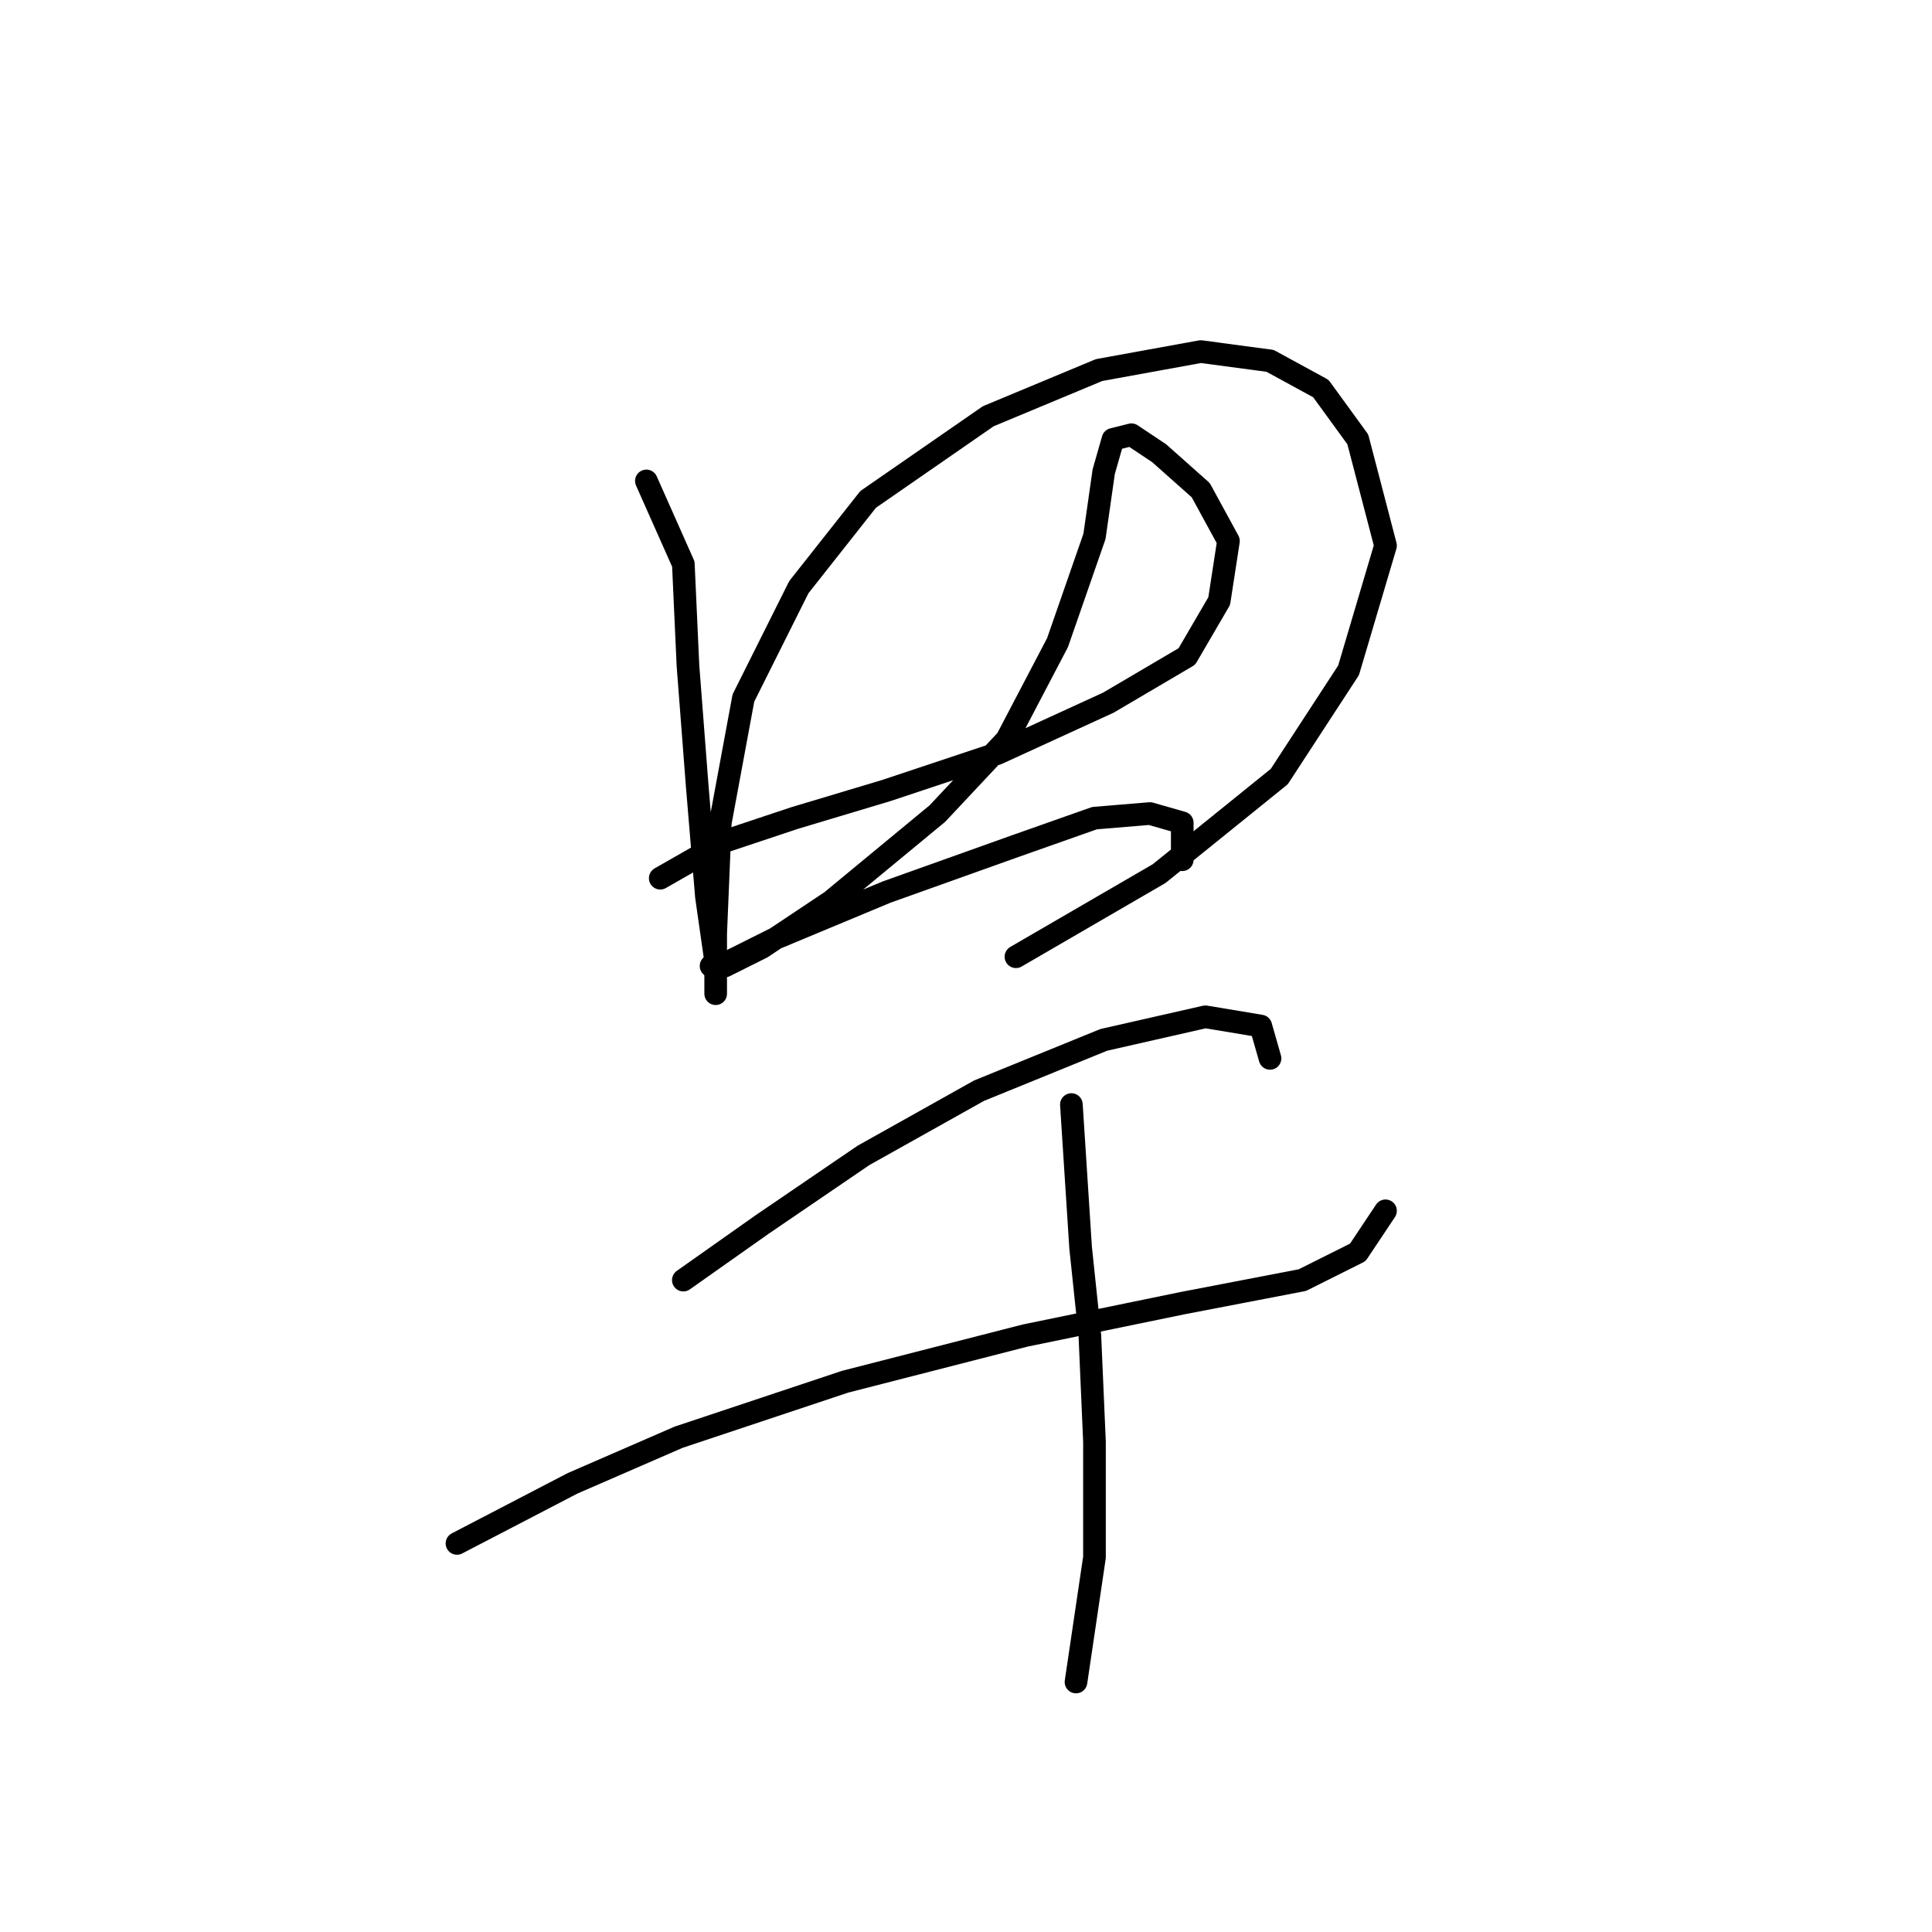 <?xml version="1.0" standalone="no"?>
    <svg width="256" height="256" xmlns="http://www.w3.org/2000/svg" version="1.1">
    <polyline stroke="black" stroke-width="3" stroke-linecap="round" fill="transparent" stroke-linejoin="round" points="85.649 63.726 90.546 74.744 91.159 88.21 92.383 104.125 93.607 118.816 94.831 127.385 94.831 131.67 94.831 130.446 94.831 123.713 95.443 109.022 98.504 92.495 105.849 77.804 115.031 66.174 130.946 55.156 145.637 49.035 159.103 46.586 168.285 47.811 175.018 51.483 179.915 58.216 183.588 72.295 178.691 88.822 169.509 102.901 153.594 115.755 134.619 126.773 134.619 126.773 " />
        <polyline stroke="black" stroke-width="3" stroke-linecap="round" fill="transparent" stroke-linejoin="round" points="87.486 116.367 96.055 111.47 105.237 108.41 117.479 104.737 132.17 99.84 146.861 93.107 157.267 86.986 161.552 79.64 162.776 71.683 159.103 64.95 153.594 60.053 149.921 57.604 147.473 58.216 146.249 62.501 145.024 71.071 140.128 85.149 133.394 98.004 124.213 107.798 110.134 119.428 100.952 125.549 96.055 127.997 94.219 127.997 96.668 127.385 102.789 124.325 117.479 118.204 134.619 112.082 145.024 108.41 152.37 107.798 156.655 109.022 156.655 113.919 156.655 113.919 " />
        <polyline stroke="black" stroke-width="3" stroke-linecap="round" fill="transparent" stroke-linejoin="round" points="90.546 169.621 100.952 162.276 114.419 153.094 129.722 144.524 146.249 137.791 159.715 134.731 167.061 135.955 168.285 140.24 168.285 140.24 " />
        <polyline stroke="black" stroke-width="3" stroke-linecap="round" fill="transparent" stroke-linejoin="round" points="60.553 204.512 75.856 196.554 89.934 190.433 111.97 183.088 135.843 176.966 156.655 172.682 172.57 169.621 179.915 165.948 183.588 160.439 183.588 160.439 " />
        <polyline stroke="black" stroke-width="3" stroke-linecap="round" fill="transparent" stroke-linejoin="round" points="141.964 146.361 143.188 165.336 144.412 176.966 145.024 191.045 145.024 206.348 142.576 222.875 142.576 222.875 " />
        </svg>